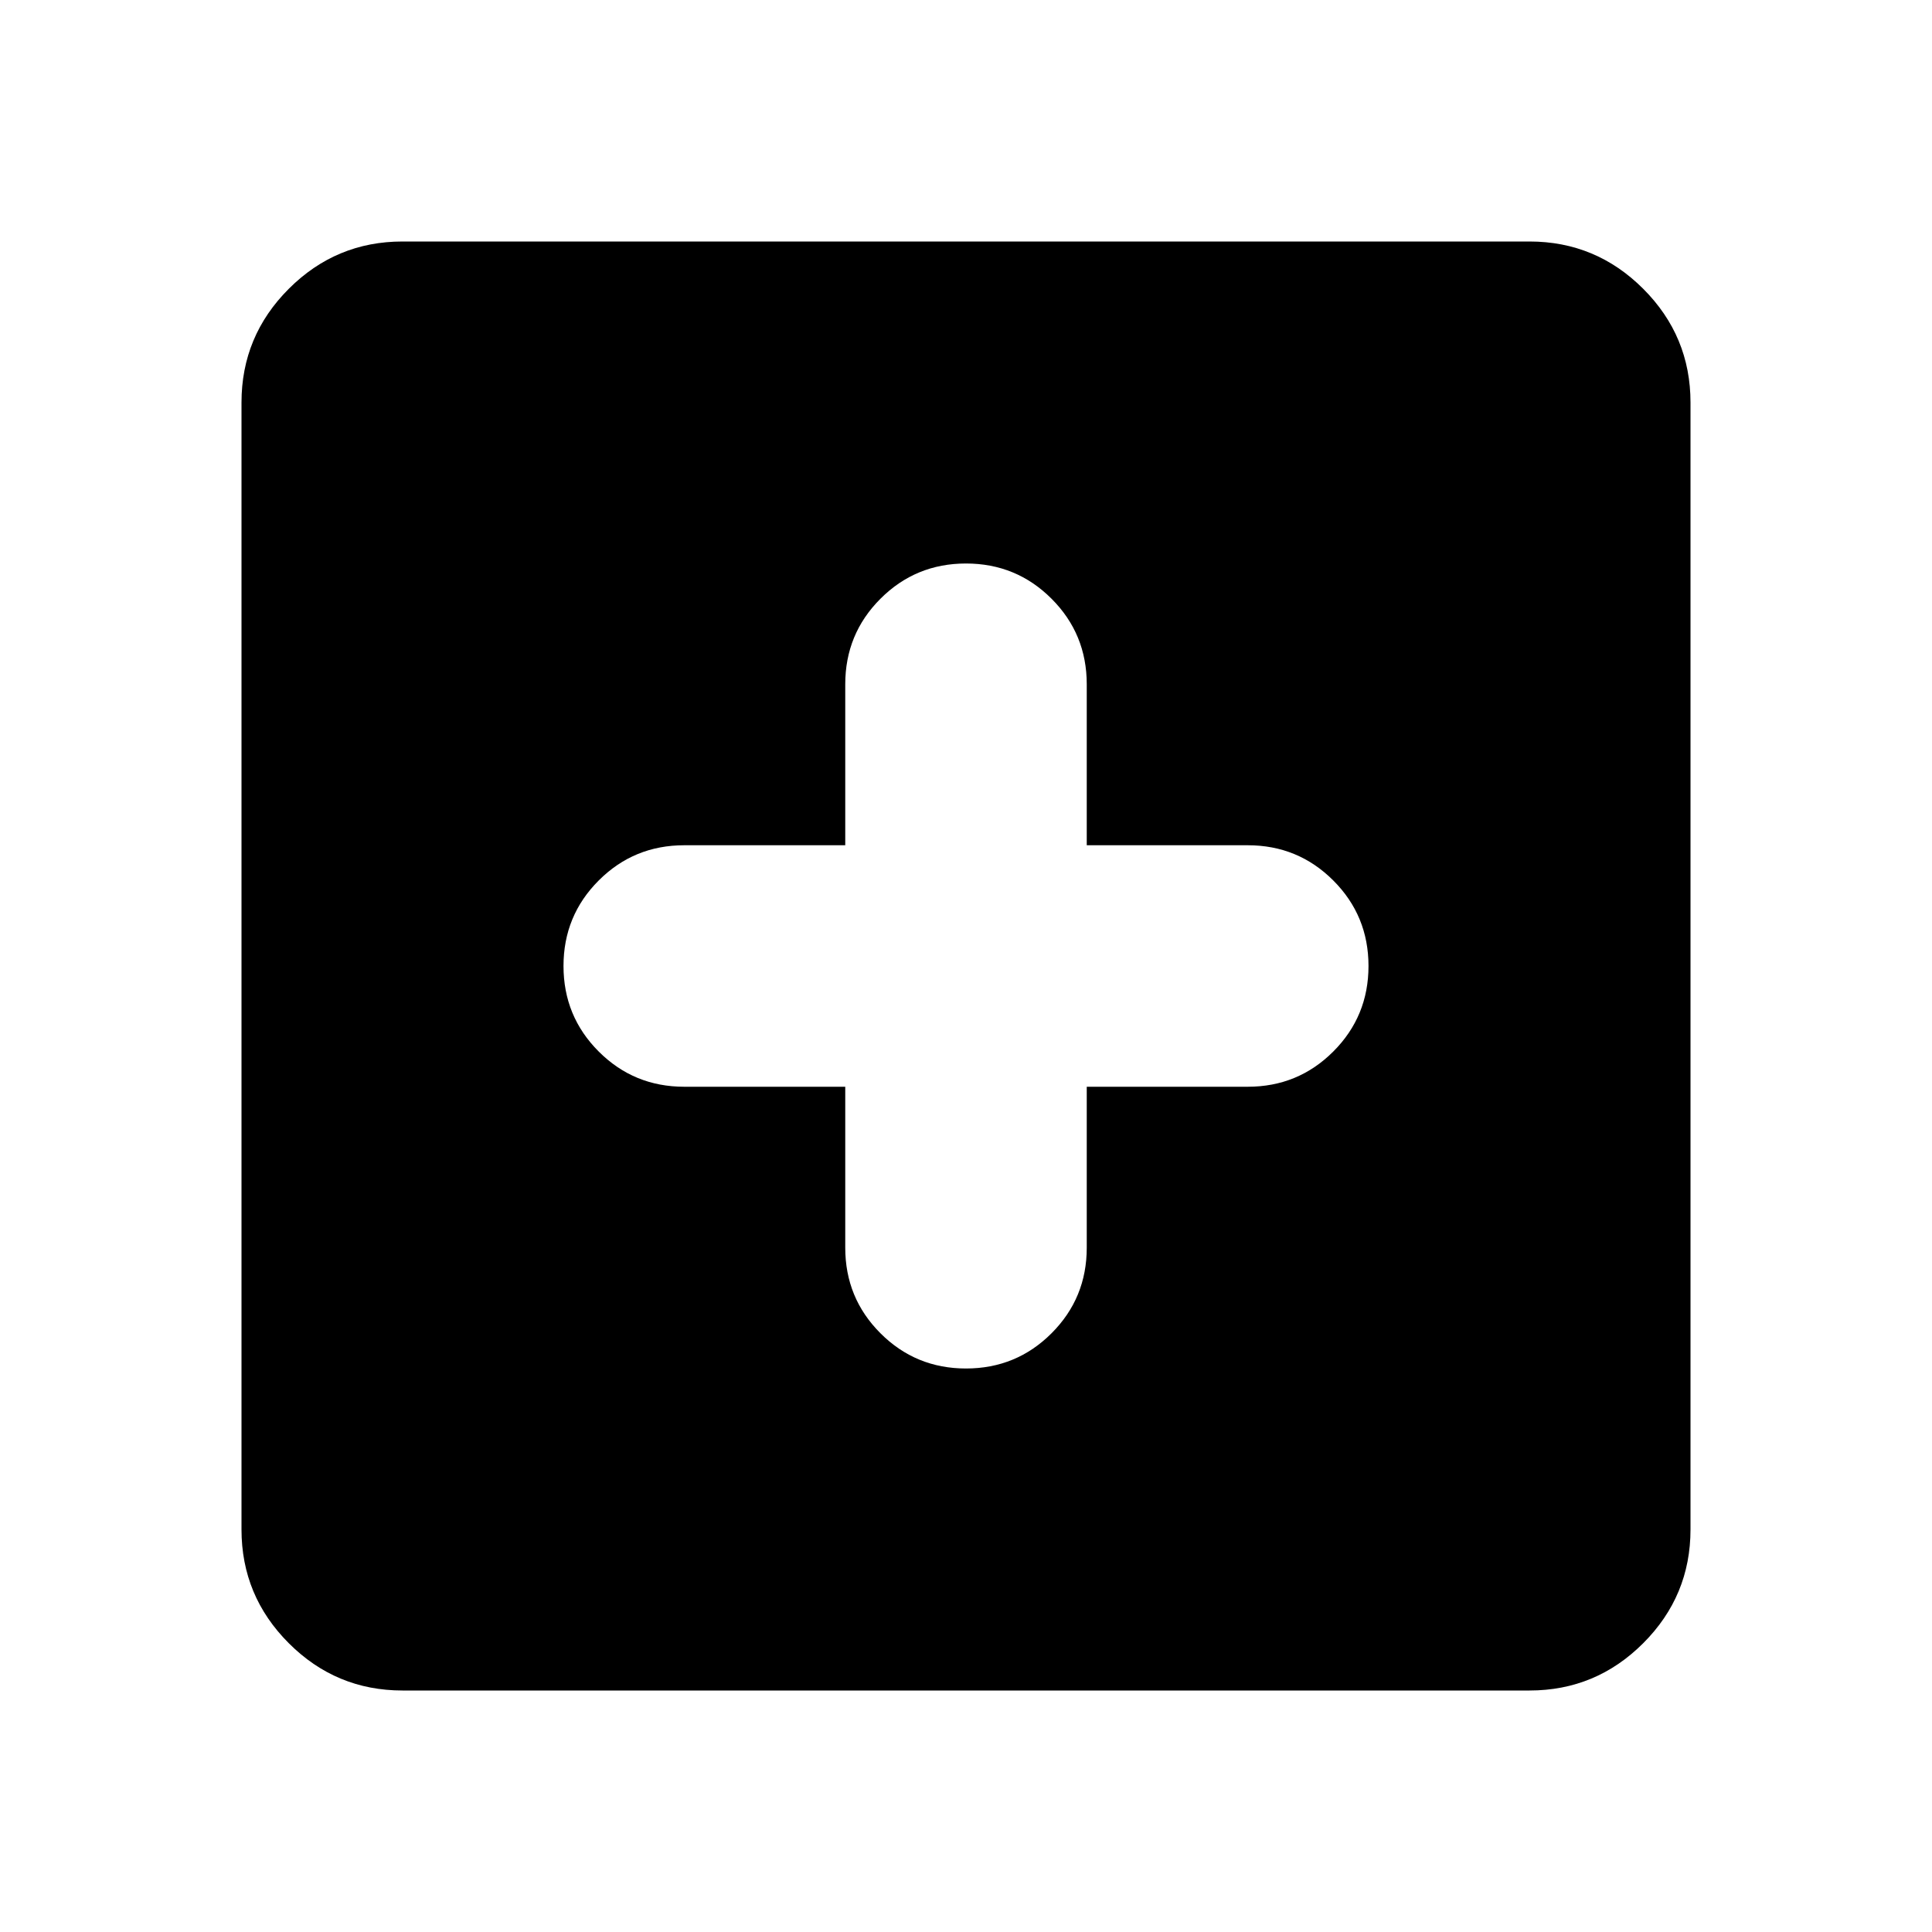 <svg aria-hidden="true" viewBox="0 -960 960 960" fill="currentColor">
  <path d="M420-420v80q0 25 17.5 42.5T480-280q25 0 42.5-17.5T540-340v-80h80q25 0 42.5-17.5T680-480q0-25-17.5-42.5T620-540h-80v-80q0-25-17.5-42.5T480-680q-25 0-42.5 17.5T420-620v80h-80q-25 0-42.5 17.5T280-480q0 25 17.5 42.5T340-420h80ZM200-120q-33 0-56.5-23.5T120-200v-560q0-33 23.5-56.5T200-840h560q33 0 56.5 23.5T840-760v560q0 33-23.5 56.5T760-120H200Z"/>
</svg>
